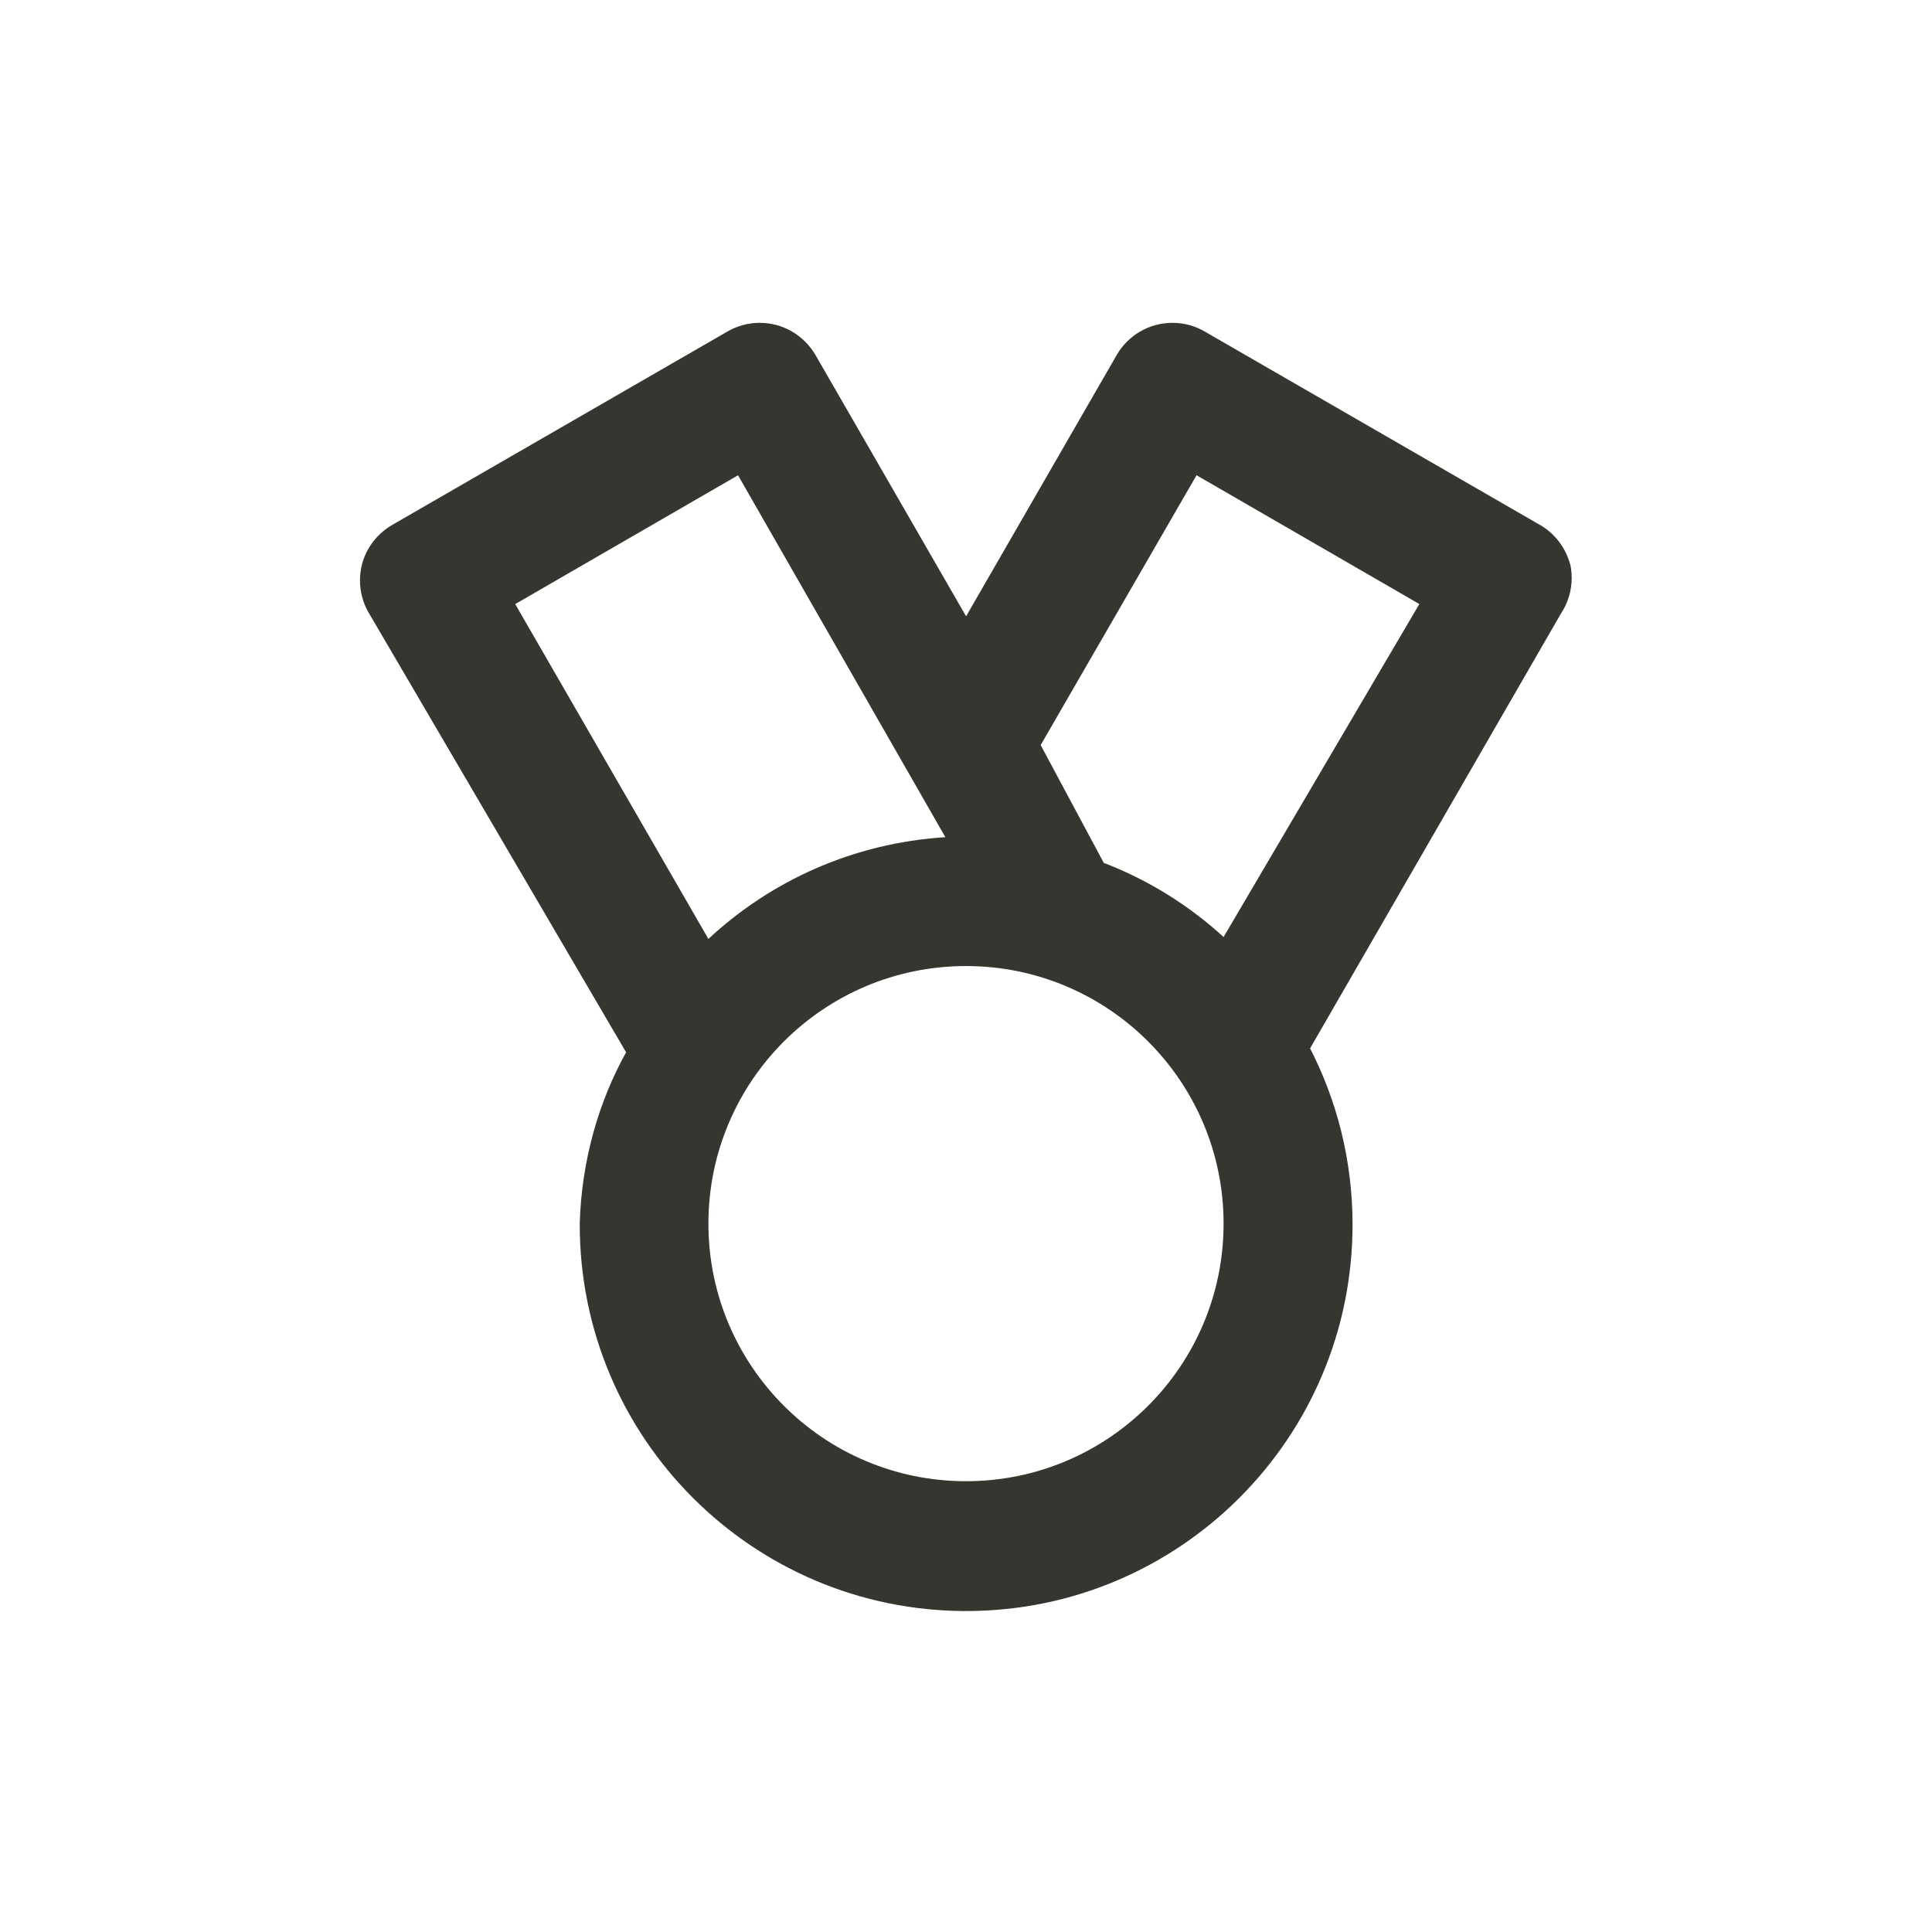 <!-- Generated by IcoMoon.io -->
<svg version="1.1" xmlns="http://www.w3.org/2000/svg" width="40" height="40" viewBox="0 0 40 40">
<title>medal</title>
<path fill="#37352f" d="M32.507 11.68c-0.096-0.35-0.321-0.636-0.62-0.81l-0.006-0.003-6.933-4c-0.193-0.115-0.426-0.183-0.674-0.183-0.489 0-0.917 0.264-1.149 0.657l-0.003 0.006-3.12 5.413-3.12-5.413c-0.235-0.399-0.663-0.663-1.153-0.663-0.249 0-0.481 0.068-0.68 0.186l0.006-0.003-6.933 4c-0.305 0.177-0.531 0.463-0.624 0.804l-0.002 0.009c-0.027 0.101-0.043 0.217-0.043 0.337 0 0.244 0.066 0.473 0.18 0.669l-0.003-0.006 5.333 9.107c-0.57 1.024-0.921 2.241-0.96 3.535l-0 0.012c-0 0.006-0 0.014-0 0.021 0 4.418 3.582 8 8 8s8-3.582 8-8c0-1.332-0.325-2.587-0.901-3.692l0.021 0.044 5.2-9.013c0.136-0.206 0.217-0.458 0.217-0.729 0-0.101-0.011-0.199-0.032-0.293l0.002 0.009zM10.667 12.507l4.613-2.667 4.293 7.493c-1.908 0.121-3.613 0.901-4.911 2.111l0.005-0.004zM20 30.667c-2.946 0-5.333-2.388-5.333-5.333v0c0-2.946 2.388-5.333 5.333-5.333v0c2.946 0 5.333 2.388 5.333 5.333s-2.388 5.333-5.333 5.333v0zM25.333 19.4c-0.699-0.64-1.522-1.159-2.427-1.515l-0.053-0.019-1.307-2.44 3.227-5.587 4.613 2.667z"></path>
</svg>

